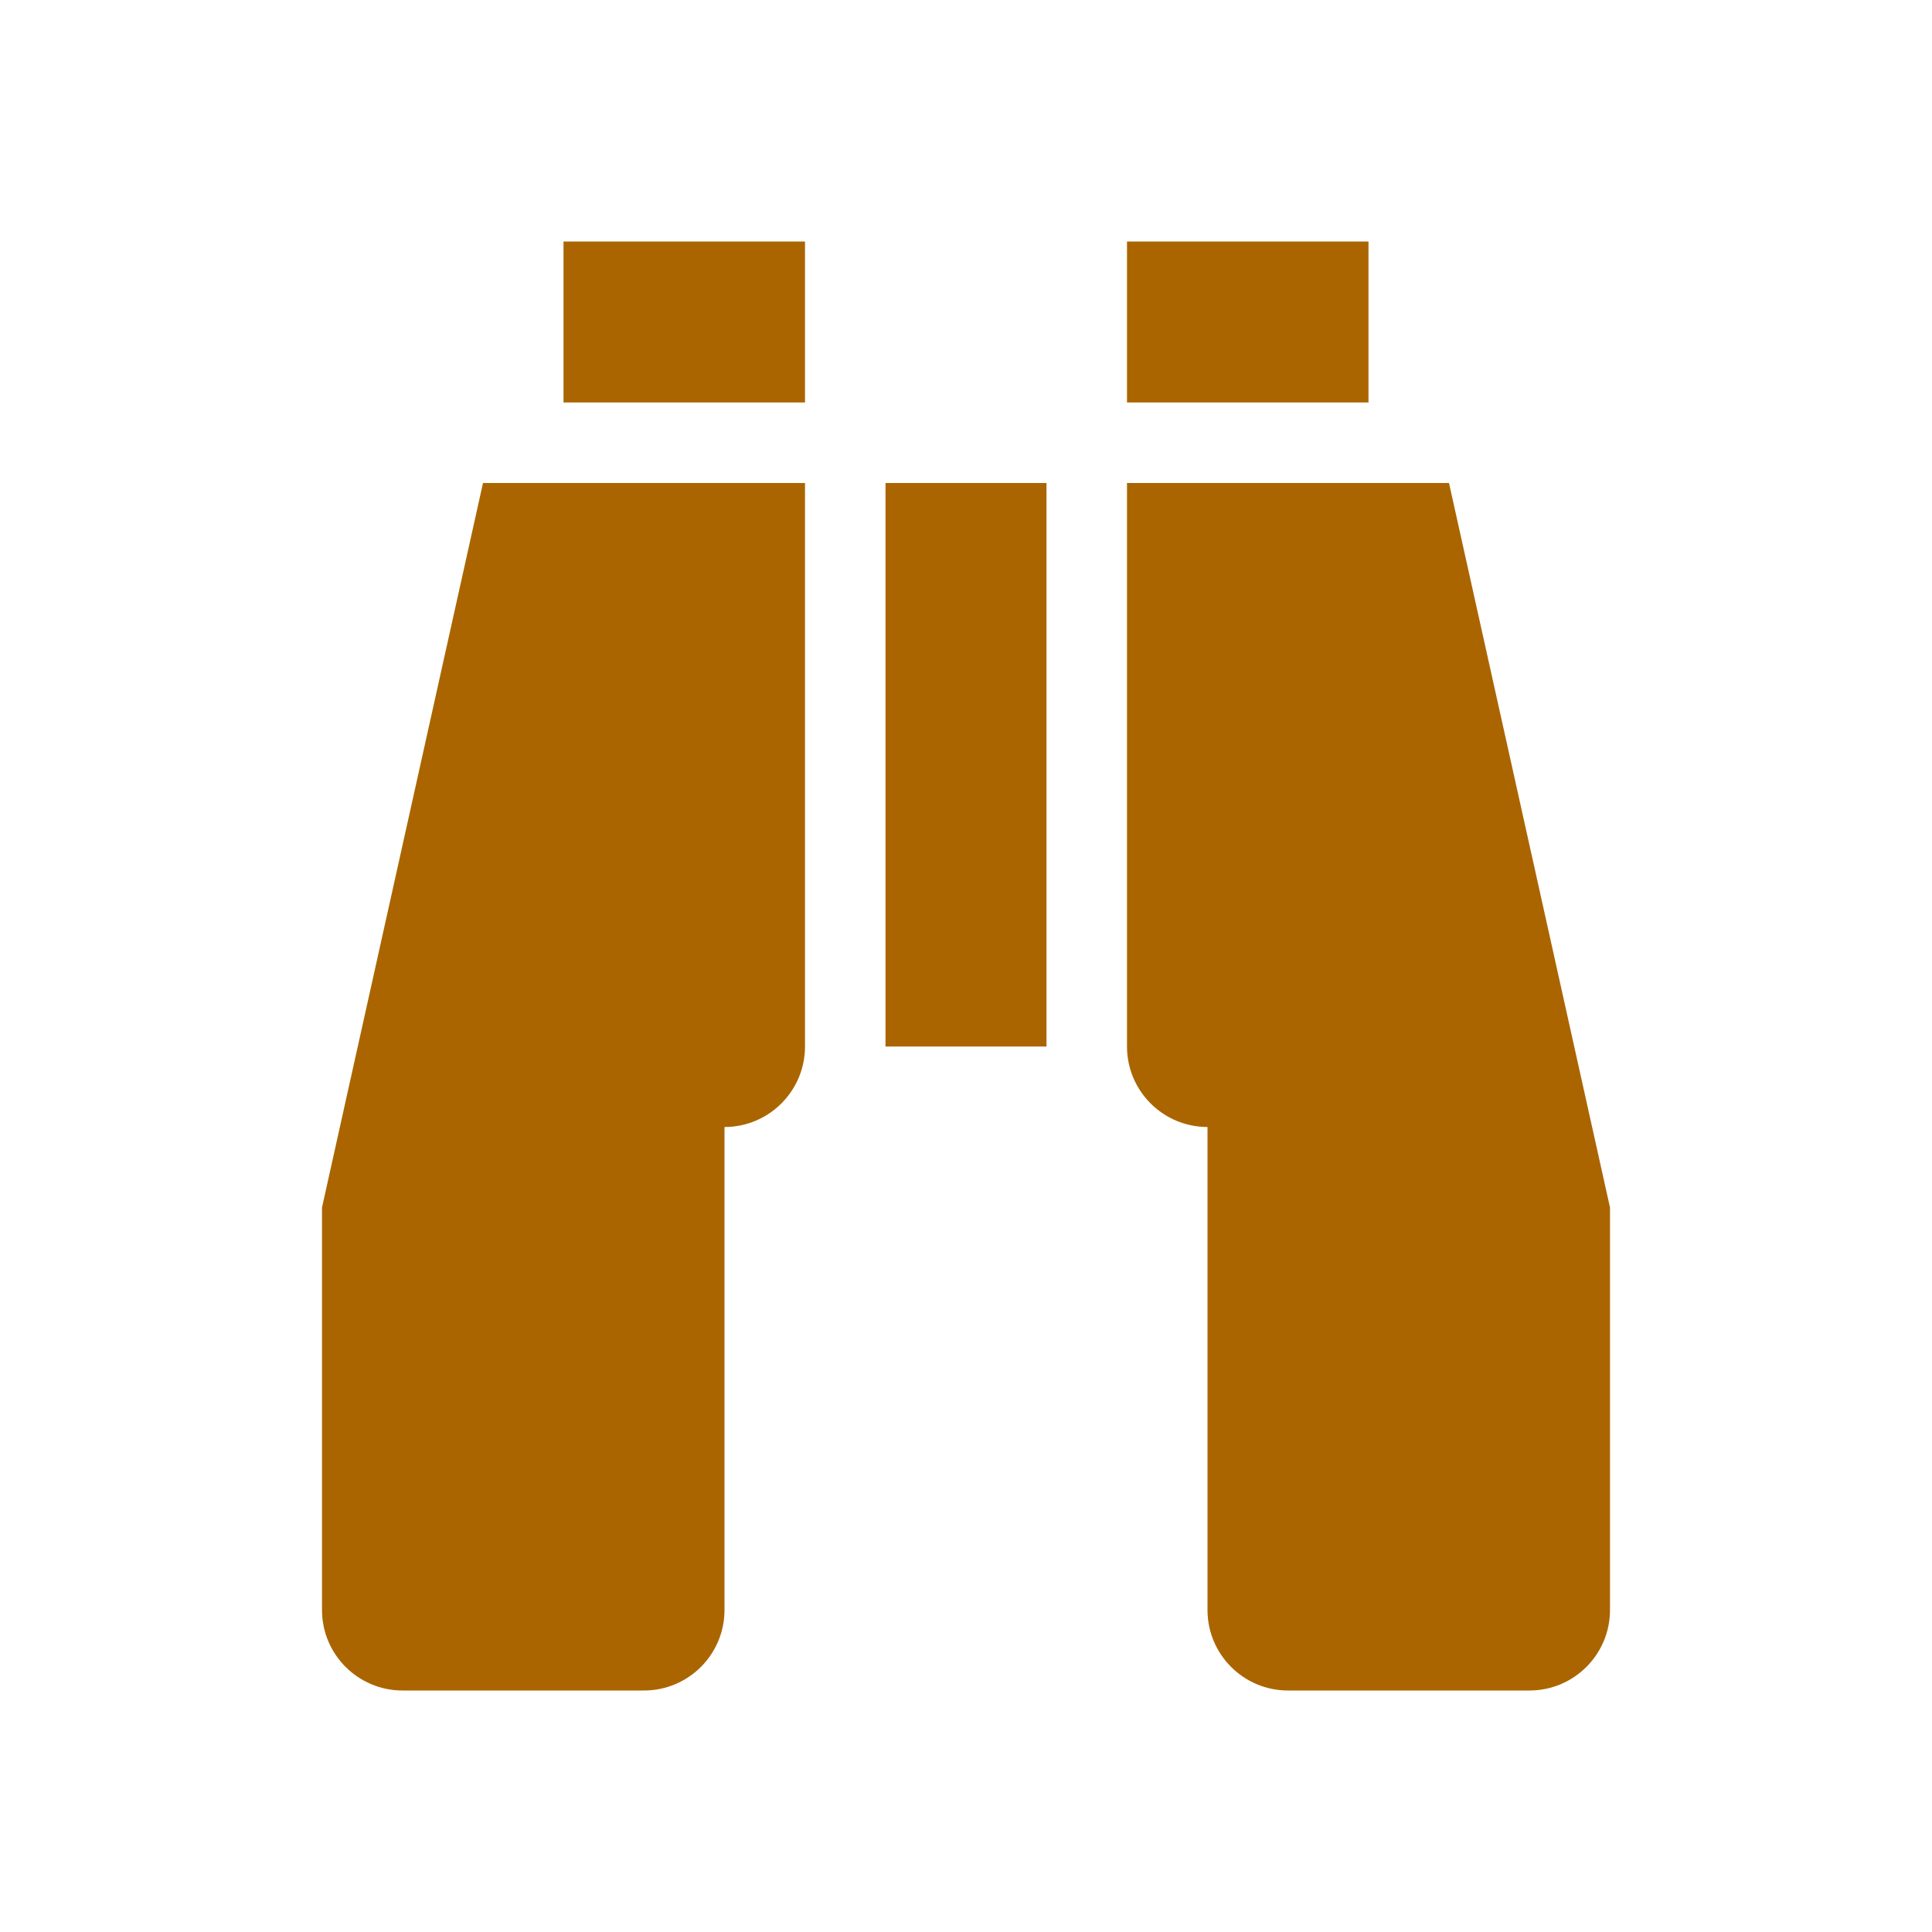 <?xml version="1.0" encoding="utf-8"?>
<!DOCTYPE svg PUBLIC "-//W3C//DTD SVG 1.1//EN" "http://www.w3.org/Graphics/SVG/1.1/DTD/svg11.dtd">
<svg xmlns="http://www.w3.org/2000/svg" xmlns:xlink="http://www.w3.org/1999/xlink" version="1.1" baseProfile="full" width="24" height="24" viewBox="0 0 24.00 24.00" enable-background="new 0 0 24.00 24.00" xml:space="preserve">
	<path fill="#AA6500" fill-opacity="1" stroke-linejoin="round" d="M 11,6L 13,6L 13,13L 11,13L 11,6 Z M 9,20C 9,20.552 8.552,21 8,21L 5,21C 4.448,21 4,20.552 4,20L 4,15L 6,6L 10,6L 10,13C 10,13.552 9.552,14 9,14L 9,20 Z M 10,5L 7,5L 7,3L 10,3L 10,5 Z M 15,20L 15,14C 14.448,14 14,13.552 14,13L 14,6L 18,6L 20,15L 20,20C 20,20.552 19.552,21 19,21L 16,21C 15.448,21 15,20.552 15,20 Z M 14,5L 14,3L 17,3L 17,5L 14,5 Z "/>
</svg>

